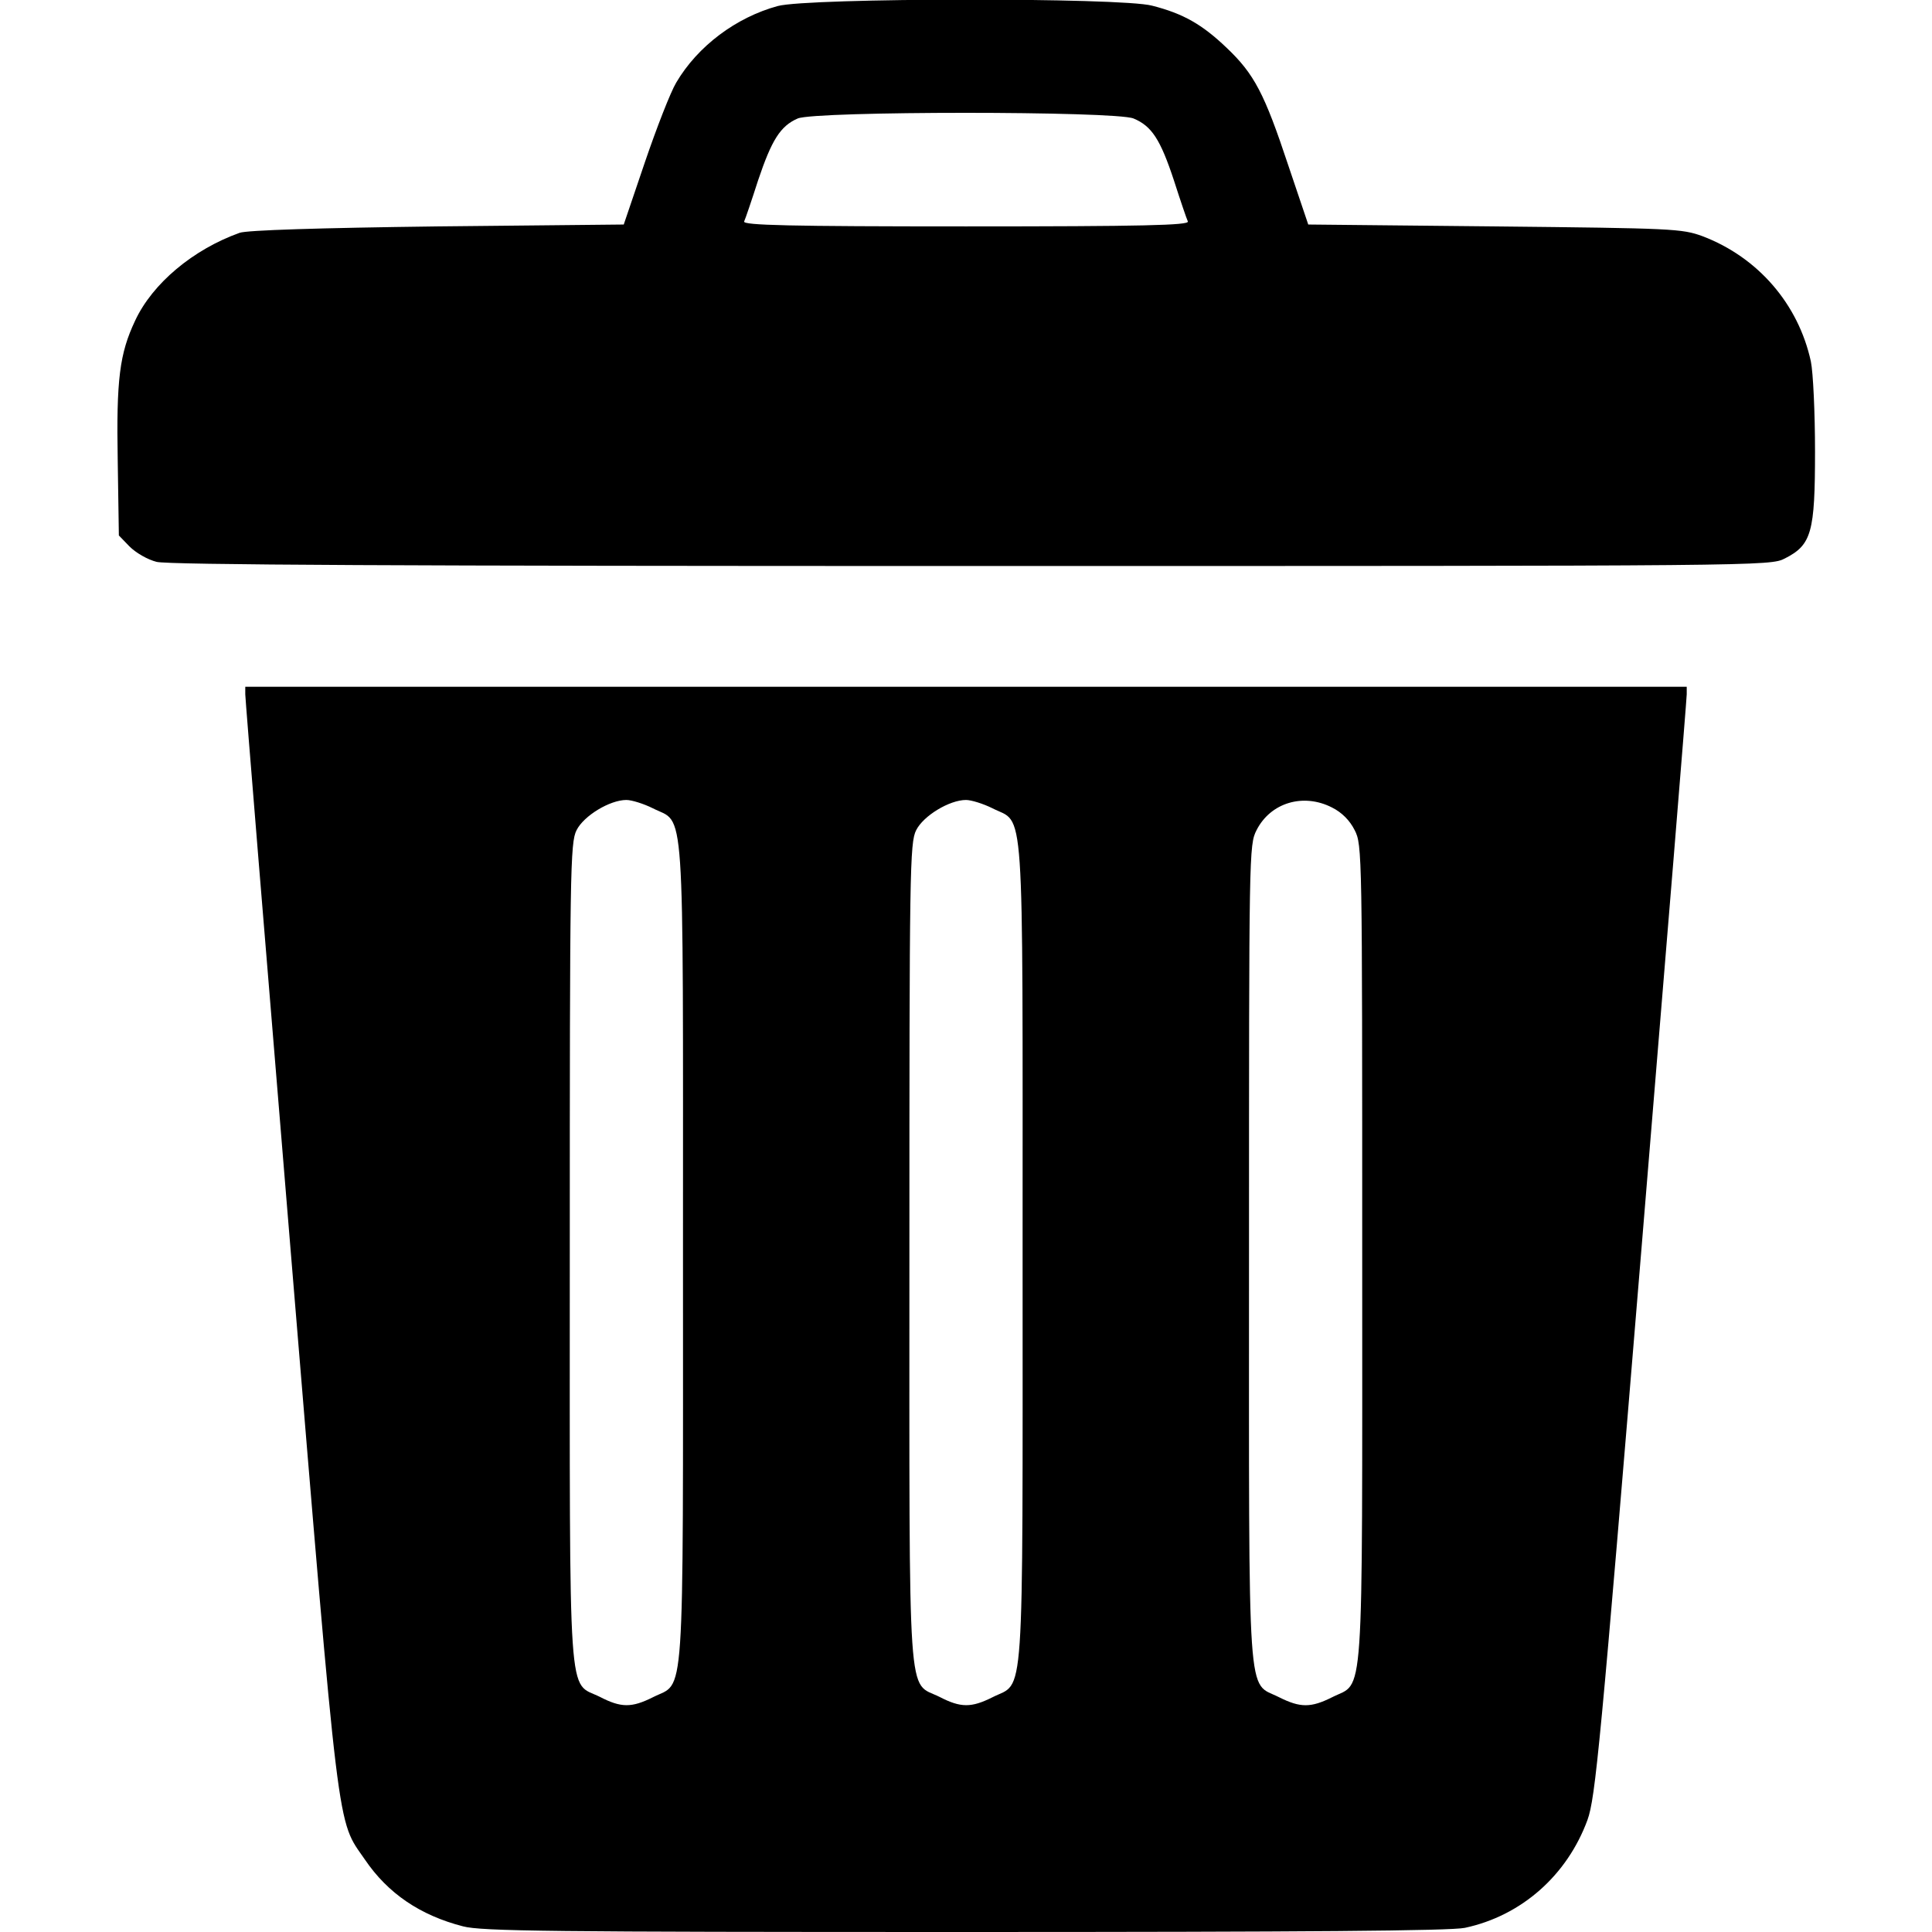 <?xml version="1.0" standalone="no"?>
<!DOCTYPE svg PUBLIC "-//W3C//DTD SVG 20010904//EN"
 "http://www.w3.org/TR/2001/REC-SVG-20010904/DTD/svg10.dtd">
<svg version="1.0" xmlns="http://www.w3.org/2000/svg"
 width="24px" height="24px" viewBox="0 0 512 512"
 preserveAspectRatio="xMidYMid meet">

<g transform="translate(0,512) scale(0.1,-0.1)"
fill="#000000" stroke="none">
<path d="M2061 5104 c-110 -30 -212 -106 -269 -203 -15 -25 -52 -120 -83 -211
l-56 -165 -494 -5 c-314 -4 -505 -10 -524 -17 -123 -44 -231 -134 -277 -233
-41 -87 -50 -155 -46 -372 l3 -197 28 -29 c17 -17 48 -35 72 -41 31 -8 661
-11 2160 -11 2101 0 2116 0 2155 20 71 36 80 69 80 284 0 102 -5 209 -11 238
-33 152 -140 276 -287 332 -55 20 -77 21 -551 26 l-494 5 -53 157 c-63 190
-90 242 -164 312 -64 61 -114 90 -197 111 -82 22 -911 21 -992 -1z m943 -298
c48 -20 71 -55 107 -164 17 -53 34 -103 37 -109 3 -10 -119 -13 -588 -13 -469
0 -591 3 -588 13 3 6 20 56 37 109 36 107 59 144 105 164 46 20 842 20 890 0z"/>
<path d="M650 3280 c0 -12 54 -673 120 -1471 131 -1584 122 -1508 197 -1617
61 -90 147 -148 260 -177 49 -13 233 -15 1330 -15 904 0 1287 3 1325 11 150
32 271 139 325 286 21 59 34 191 143 1513 66 797 120 1458 120 1470 l0 20
-1910 0 -1910 0 0 -20z m1080 -302 c86 -44 80 50 80 -1178 0 -1228 6 -1134
-80 -1178 -56 -28 -84 -28 -140 1 -86 43 -80 -51 -80 1177 0 1013 1 1087 18
1120 19 38 88 80 132 80 14 0 46 -10 70 -22z m900 0 c86 -44 80 50 80 -1178 0
-1228 6 -1134 -80 -1178 -56 -28 -84 -28 -140 1 -86 43 -80 -51 -80 1177 0
1013 1 1087 18 1120 19 38 88 80 132 80 14 0 46 -10 70 -22z m900 2 c26 -13
47 -34 60 -60 20 -39 20 -57 20 -1122 0 -1225 6 -1132 -80 -1176 -56 -28 -84
-28 -140 0 -86 44 -80 -49 -80 1176 0 1065 0 1083 20 1122 37 73 124 99 200
60z"/>
</g>
</svg>
